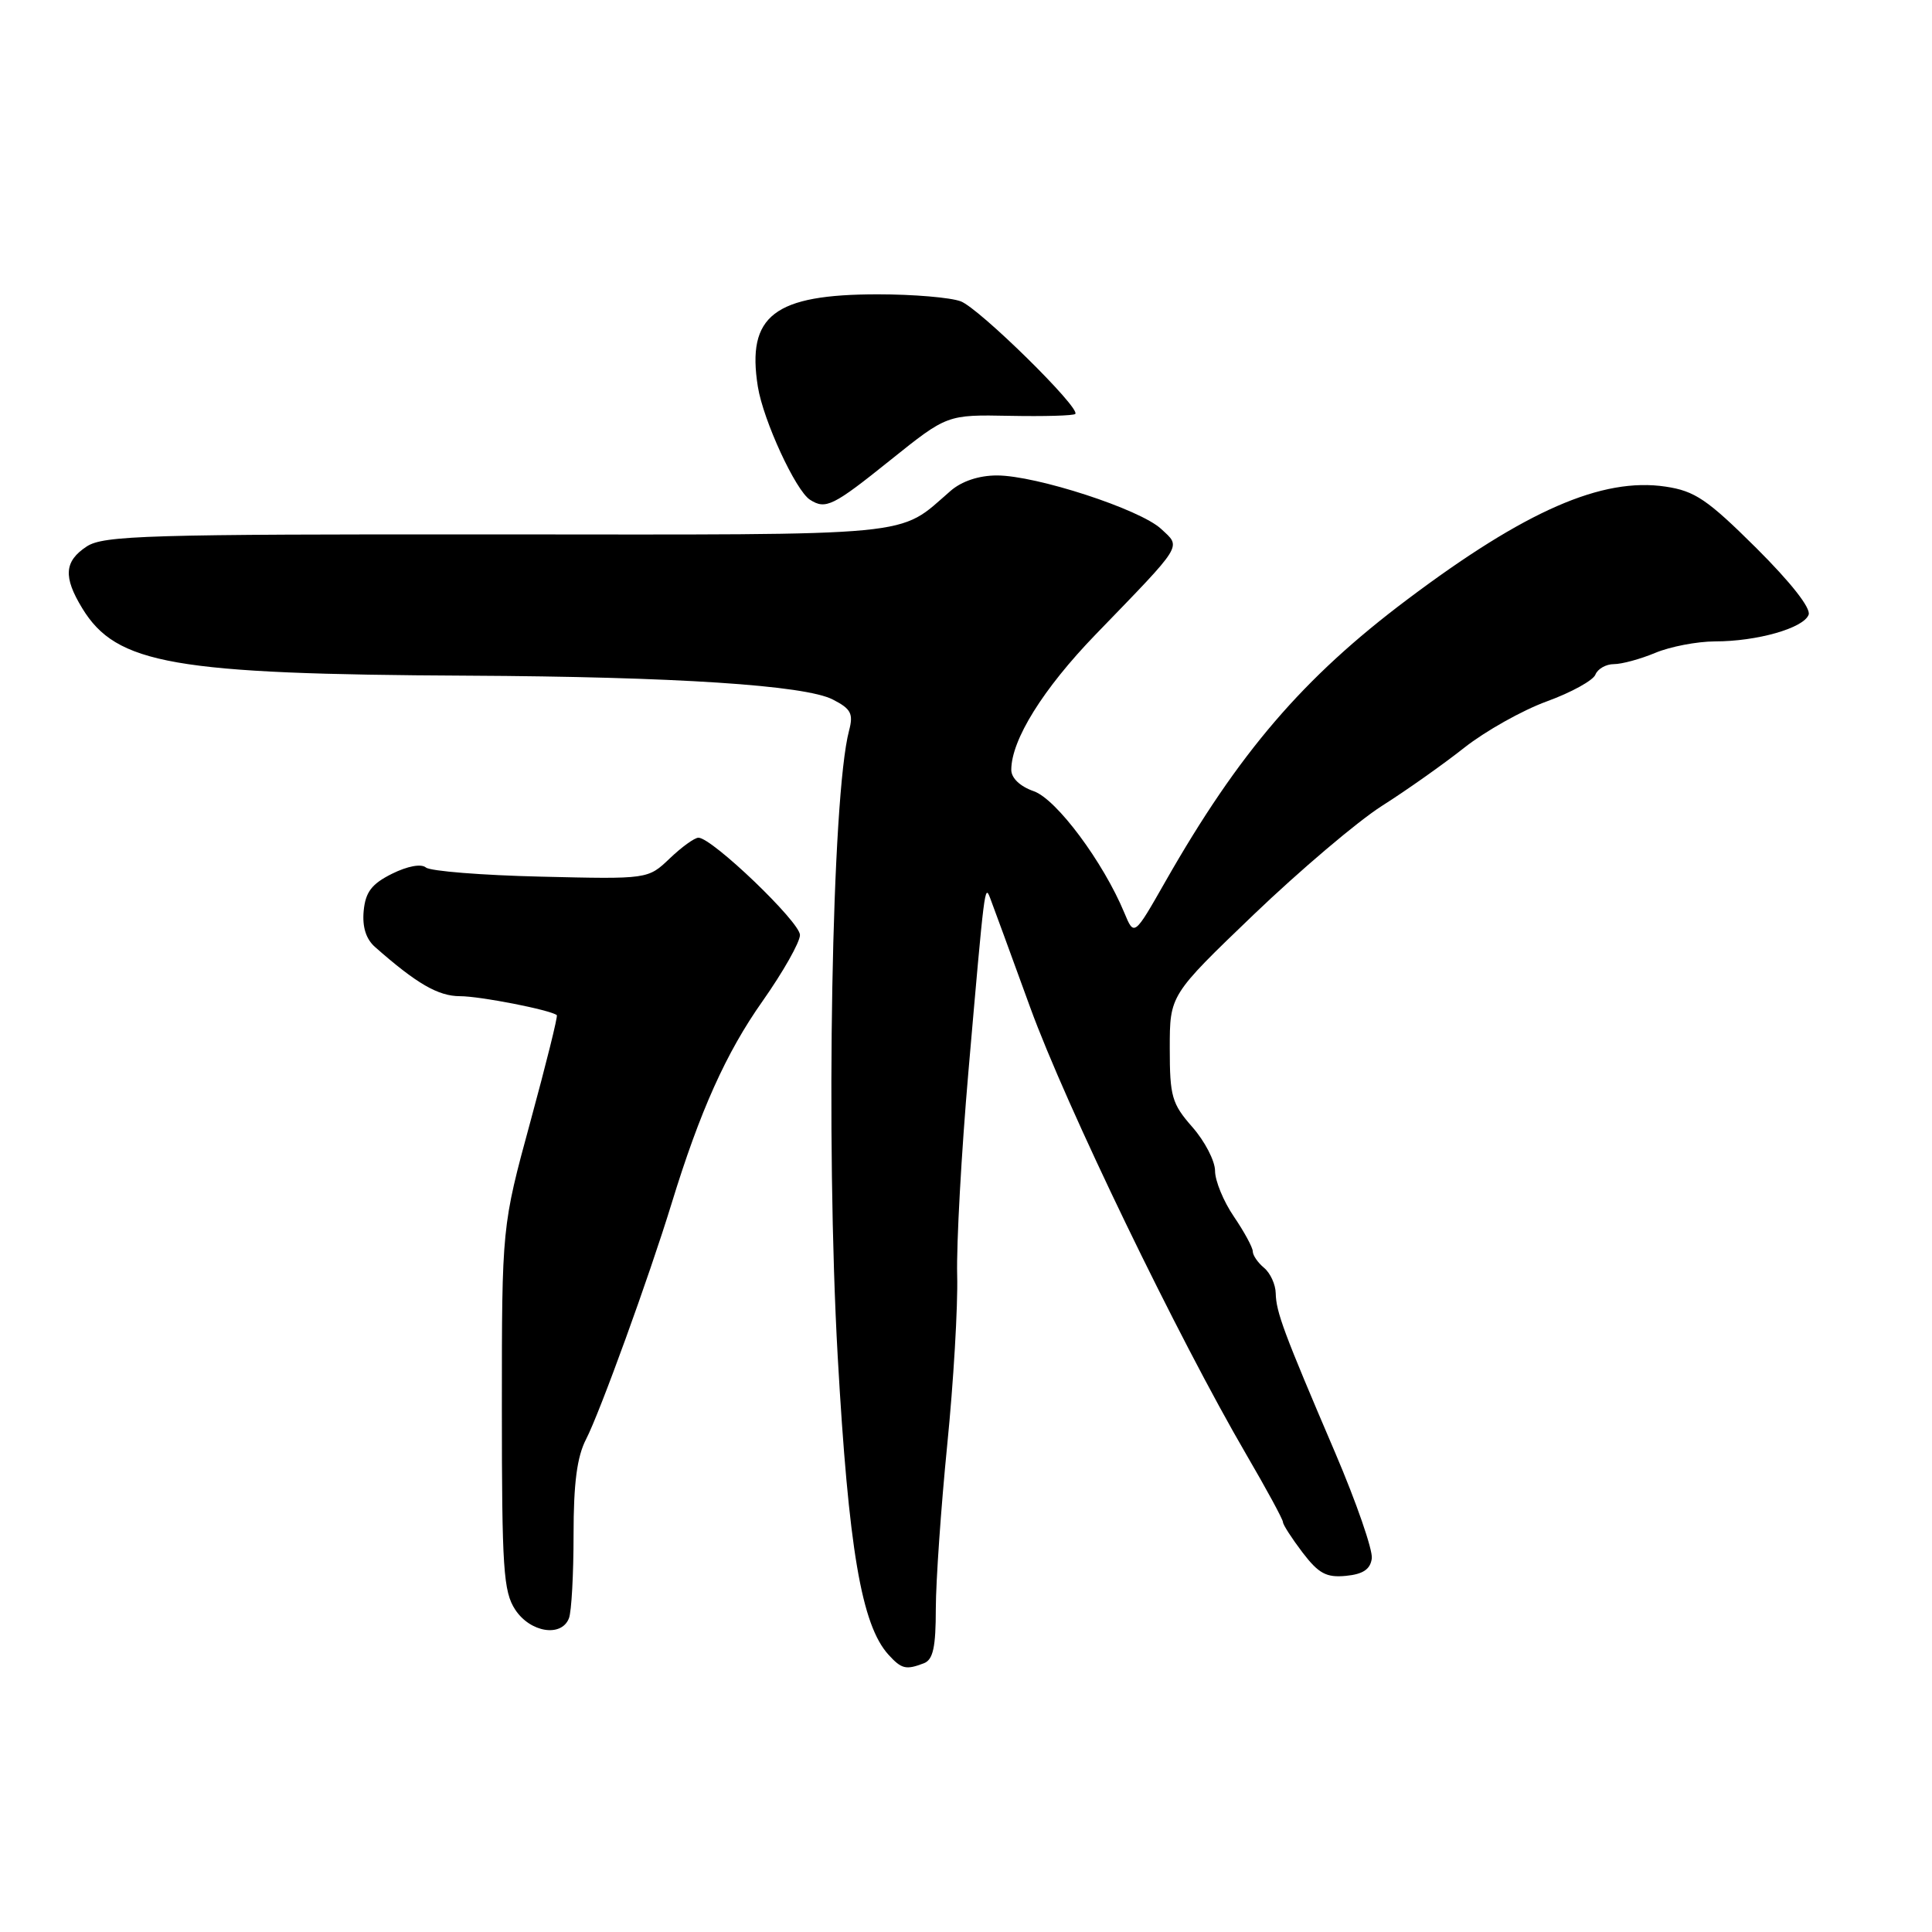 <?xml version="1.0" encoding="UTF-8" standalone="no"?>
<!DOCTYPE svg PUBLIC "-//W3C//DTD SVG 1.1//EN" "http://www.w3.org/Graphics/SVG/1.1/DTD/svg11.dtd" >
<svg xmlns="http://www.w3.org/2000/svg" xmlns:xlink="http://www.w3.org/1999/xlink" version="1.1" viewBox="0 0 256 256">
 <g >
 <path fill="currentColor"
d=" M 122.42 220.39 C 123.64 219.92 124.00 218.28 124.00 213.14 C 124.01 209.49 124.69 199.73 125.51 191.47 C 126.34 183.20 126.94 173.07 126.83 168.97 C 126.72 164.86 127.39 152.72 128.32 142.00 C 130.47 117.23 130.48 117.15 131.20 119.00 C 131.52 119.83 133.91 126.35 136.51 133.50 C 141.24 146.50 156.07 177.18 165.17 192.78 C 167.83 197.34 170.00 201.34 170.00 201.69 C 170.00 202.03 171.17 203.84 172.59 205.71 C 174.73 208.51 175.75 209.06 178.34 208.81 C 180.61 208.59 181.58 207.94 181.77 206.50 C 181.92 205.40 179.74 199.10 176.92 192.50 C 170.06 176.47 169.10 173.87 169.04 171.37 C 169.02 170.20 168.32 168.68 167.50 168.00 C 166.68 167.32 166.00 166.34 166.00 165.82 C 166.00 165.31 164.88 163.24 163.50 161.21 C 162.12 159.19 161.00 156.46 161.00 155.15 C 161.00 153.84 159.65 151.23 158.00 149.35 C 155.27 146.24 155.00 145.29 155.00 138.90 C 155.00 131.86 155.00 131.86 166.13 121.18 C 172.26 115.31 179.90 108.83 183.12 106.78 C 186.34 104.74 191.25 101.27 194.03 99.07 C 196.81 96.88 201.73 94.11 204.98 92.93 C 208.22 91.75 211.11 90.15 211.40 89.39 C 211.70 88.63 212.80 88.00 213.85 88.00 C 214.90 88.00 217.37 87.33 219.35 86.50 C 221.32 85.68 224.86 85.00 227.22 84.99 C 232.82 84.99 238.97 83.24 239.65 81.46 C 239.99 80.60 237.29 77.17 232.70 72.60 C 226.23 66.18 224.58 65.06 220.70 64.48 C 212.29 63.22 202.13 67.66 186.48 79.43 C 172.67 89.80 164.14 99.75 154.43 116.79 C 150.28 124.08 150.28 124.08 148.98 120.95 C 146.19 114.23 139.99 105.89 136.98 104.84 C 135.17 104.21 134.00 103.10 134.00 102.01 C 134.00 98.04 138.21 91.28 145.16 84.09 C 156.97 71.88 156.53 72.58 153.85 70.08 C 151.06 67.48 137.30 63.00 132.10 63.00 C 129.71 63.00 127.43 63.76 125.95 65.05 C 118.86 71.19 122.42 70.85 65.74 70.81 C 19.50 70.78 13.72 70.95 11.49 72.41 C 8.51 74.37 8.36 76.44 10.90 80.60 C 15.42 88.02 22.98 89.34 62.00 89.53 C 89.45 89.67 106.67 90.79 110.35 92.69 C 112.77 93.93 113.10 94.56 112.50 96.83 C 110.21 105.51 109.39 151.06 111.00 179.72 C 112.44 205.23 114.15 215.30 117.72 219.25 C 119.46 221.16 120.04 221.30 122.42 220.39 Z  M 75.39 214.42 C 75.73 213.55 76.00 208.58 76.00 203.37 C 76.00 196.50 76.46 193.02 77.66 190.70 C 79.46 187.23 86.02 169.16 88.98 159.50 C 92.75 147.21 96.21 139.50 101.04 132.66 C 103.77 128.78 106.00 124.84 106.00 123.89 C 106.00 122.17 94.36 111.01 92.55 111.00 C 92.03 111.00 90.32 112.24 88.74 113.75 C 85.86 116.50 85.86 116.50 71.68 116.16 C 63.88 115.98 57.02 115.43 56.44 114.95 C 55.80 114.42 54.00 114.76 51.94 115.78 C 49.25 117.12 48.43 118.20 48.19 120.69 C 47.99 122.81 48.49 124.42 49.69 125.48 C 55.21 130.35 58.07 132.00 60.95 132.00 C 63.62 132.00 72.88 133.81 73.78 134.51 C 73.94 134.64 72.36 140.98 70.28 148.62 C 66.50 162.50 66.50 162.50 66.50 186.54 C 66.50 207.88 66.70 210.89 68.27 213.29 C 70.26 216.32 74.41 216.98 75.39 214.42 Z  M 118.00 60.95 C 125.50 54.94 125.50 54.94 133.79 55.10 C 138.35 55.19 142.26 55.08 142.48 54.85 C 143.23 54.10 129.78 40.87 127.31 39.93 C 125.97 39.42 121.03 39.00 116.34 39.00 C 102.57 39.00 98.91 41.81 100.42 51.24 C 101.14 55.71 105.43 65.01 107.33 66.22 C 109.41 67.55 110.38 67.07 118.00 60.95 Z "/>
</g>
</svg>
